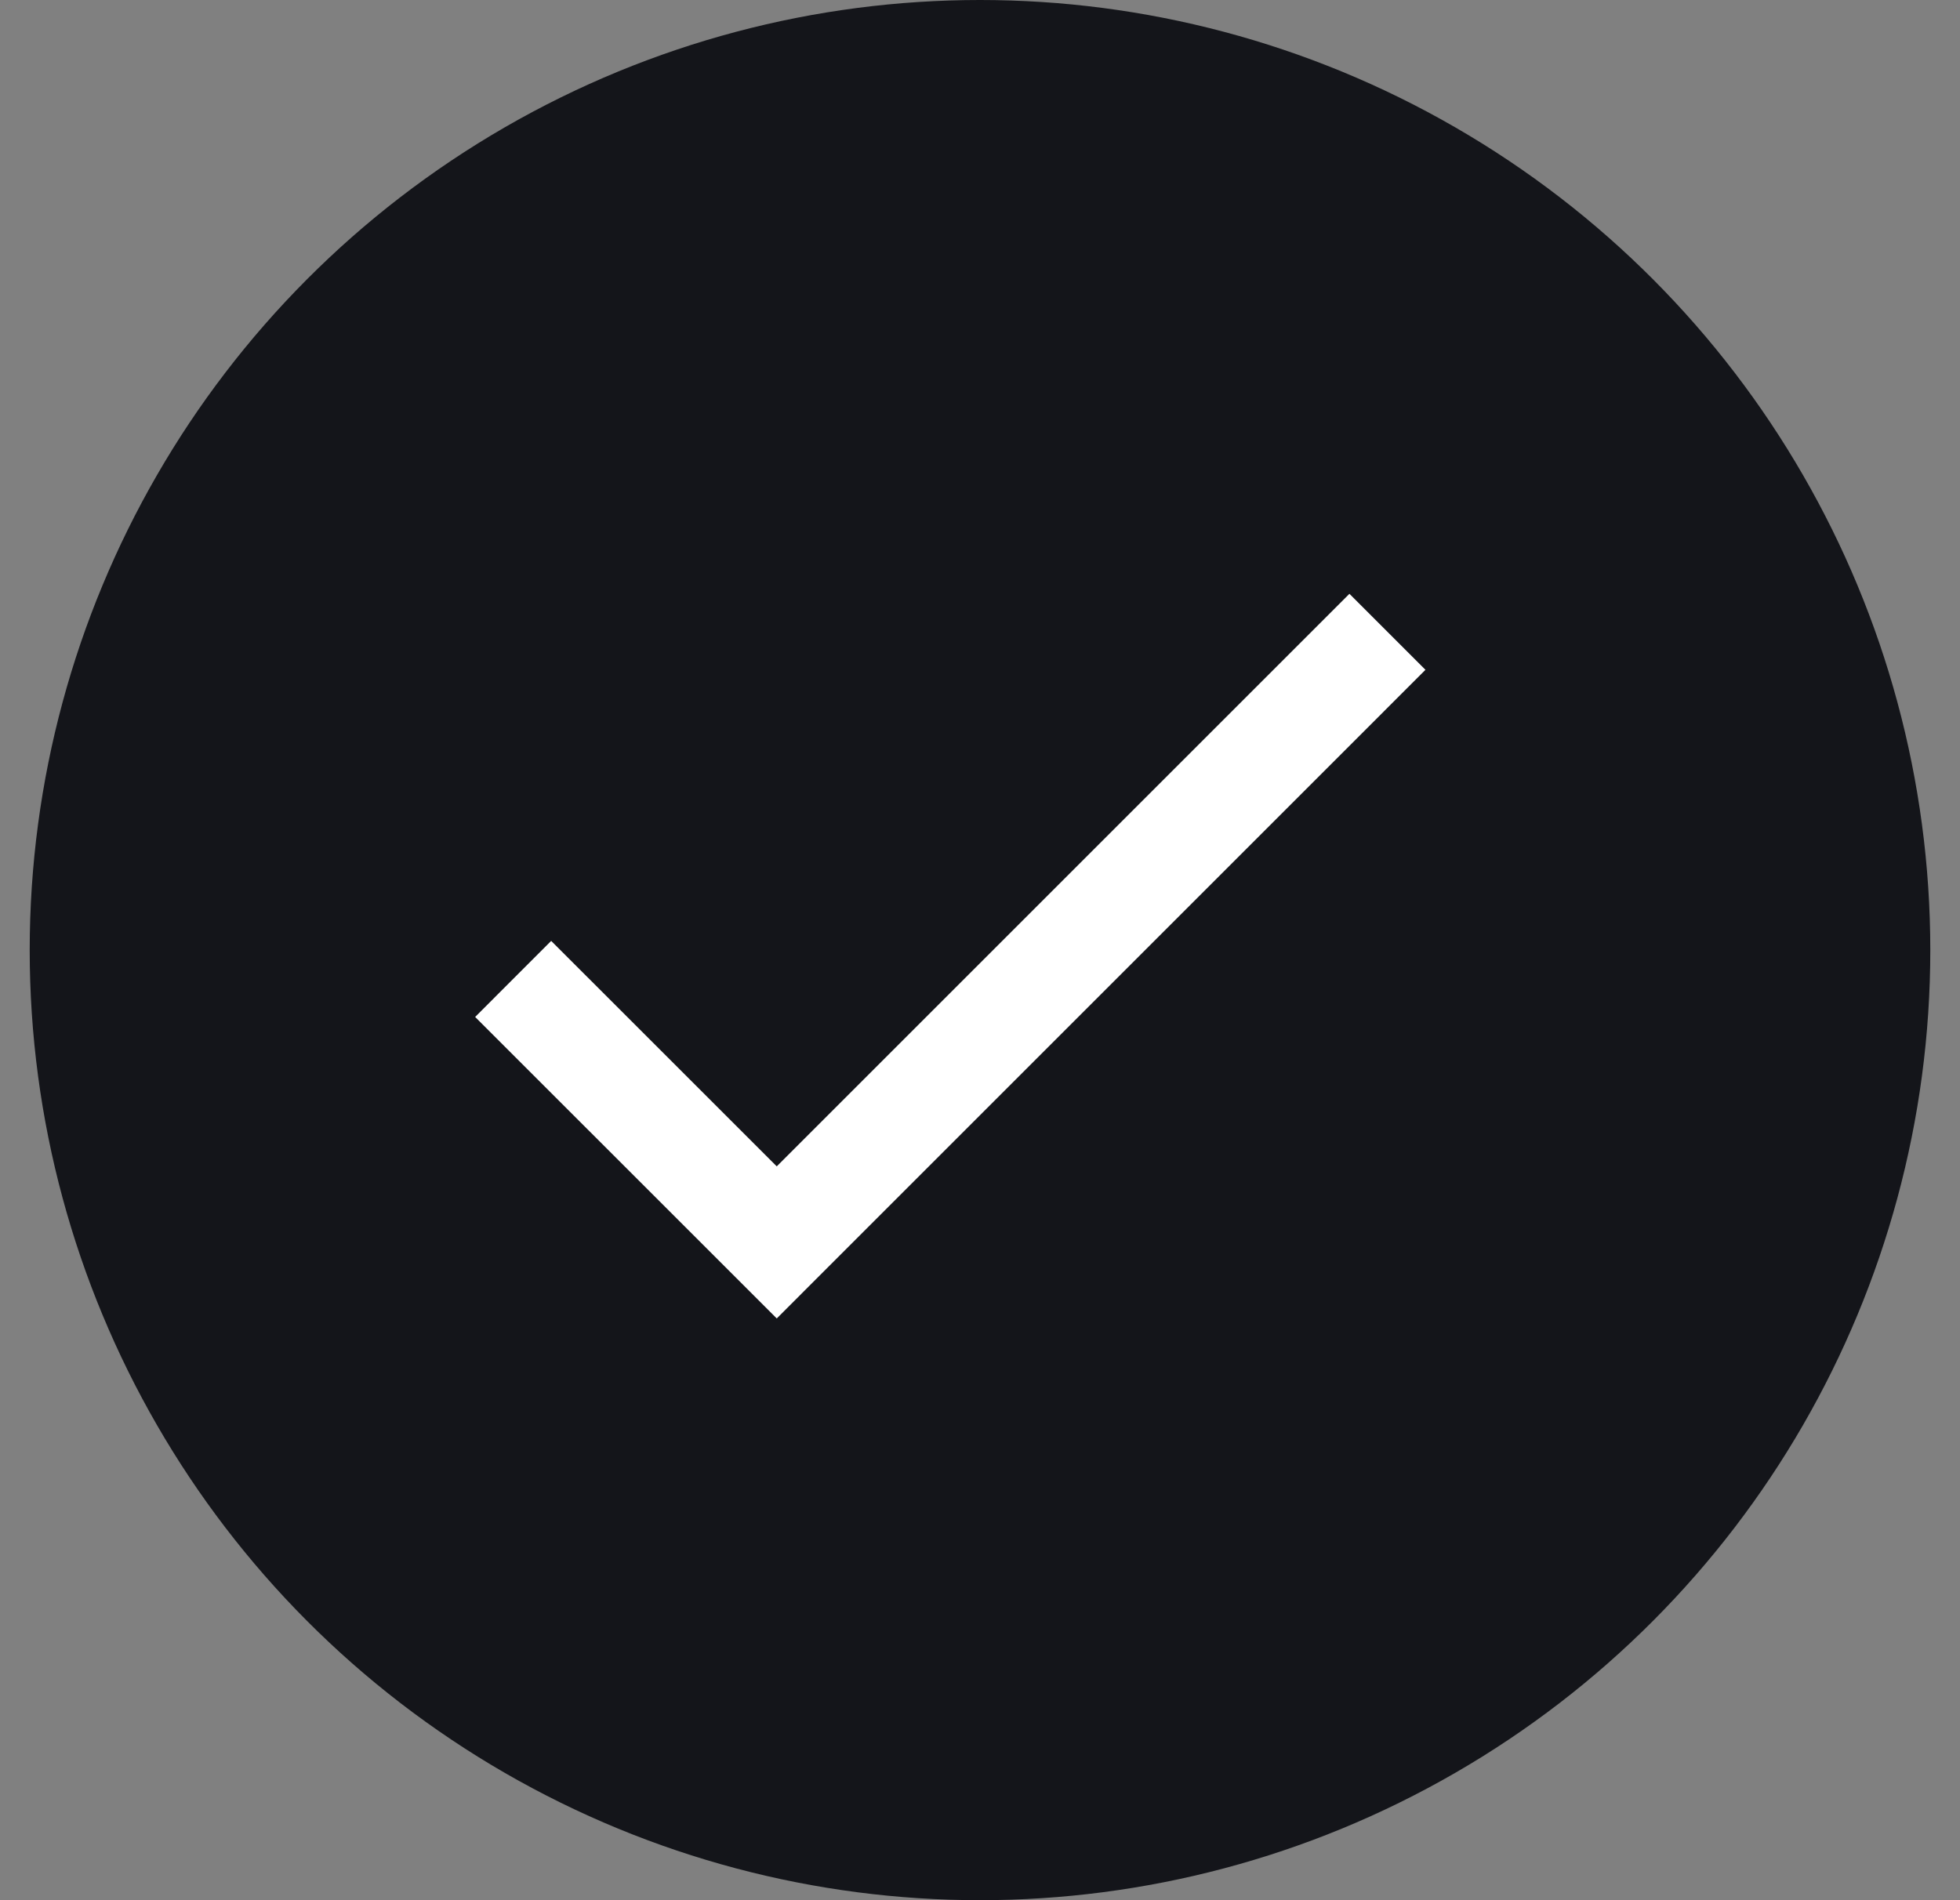 <svg width="33" height="32" viewBox="0 0 33 32" fill="none" xmlns="http://www.w3.org/2000/svg">
<rect x="0" y="0" width="33" height="32" fill="#808080" stroke="none"/>
<g clip-path="url(#clip0_1_91759)">
<circle cx="16.5" cy="16" r="15" fill="#14151A" stroke="#14151A" stroke-width="2"/>
</g>
<path d="M13.078 19.642L22.72 10L24 11.28L13.078 22.203L8 17.126L9.28 15.845L13.078 19.642Z" fill="white"/>
<defs>
<clipPath id="clip0_1_91759">
<rect width="32" height="32" fill="white" transform="translate(0.5)"/>
</clipPath>
</defs>
</svg>
